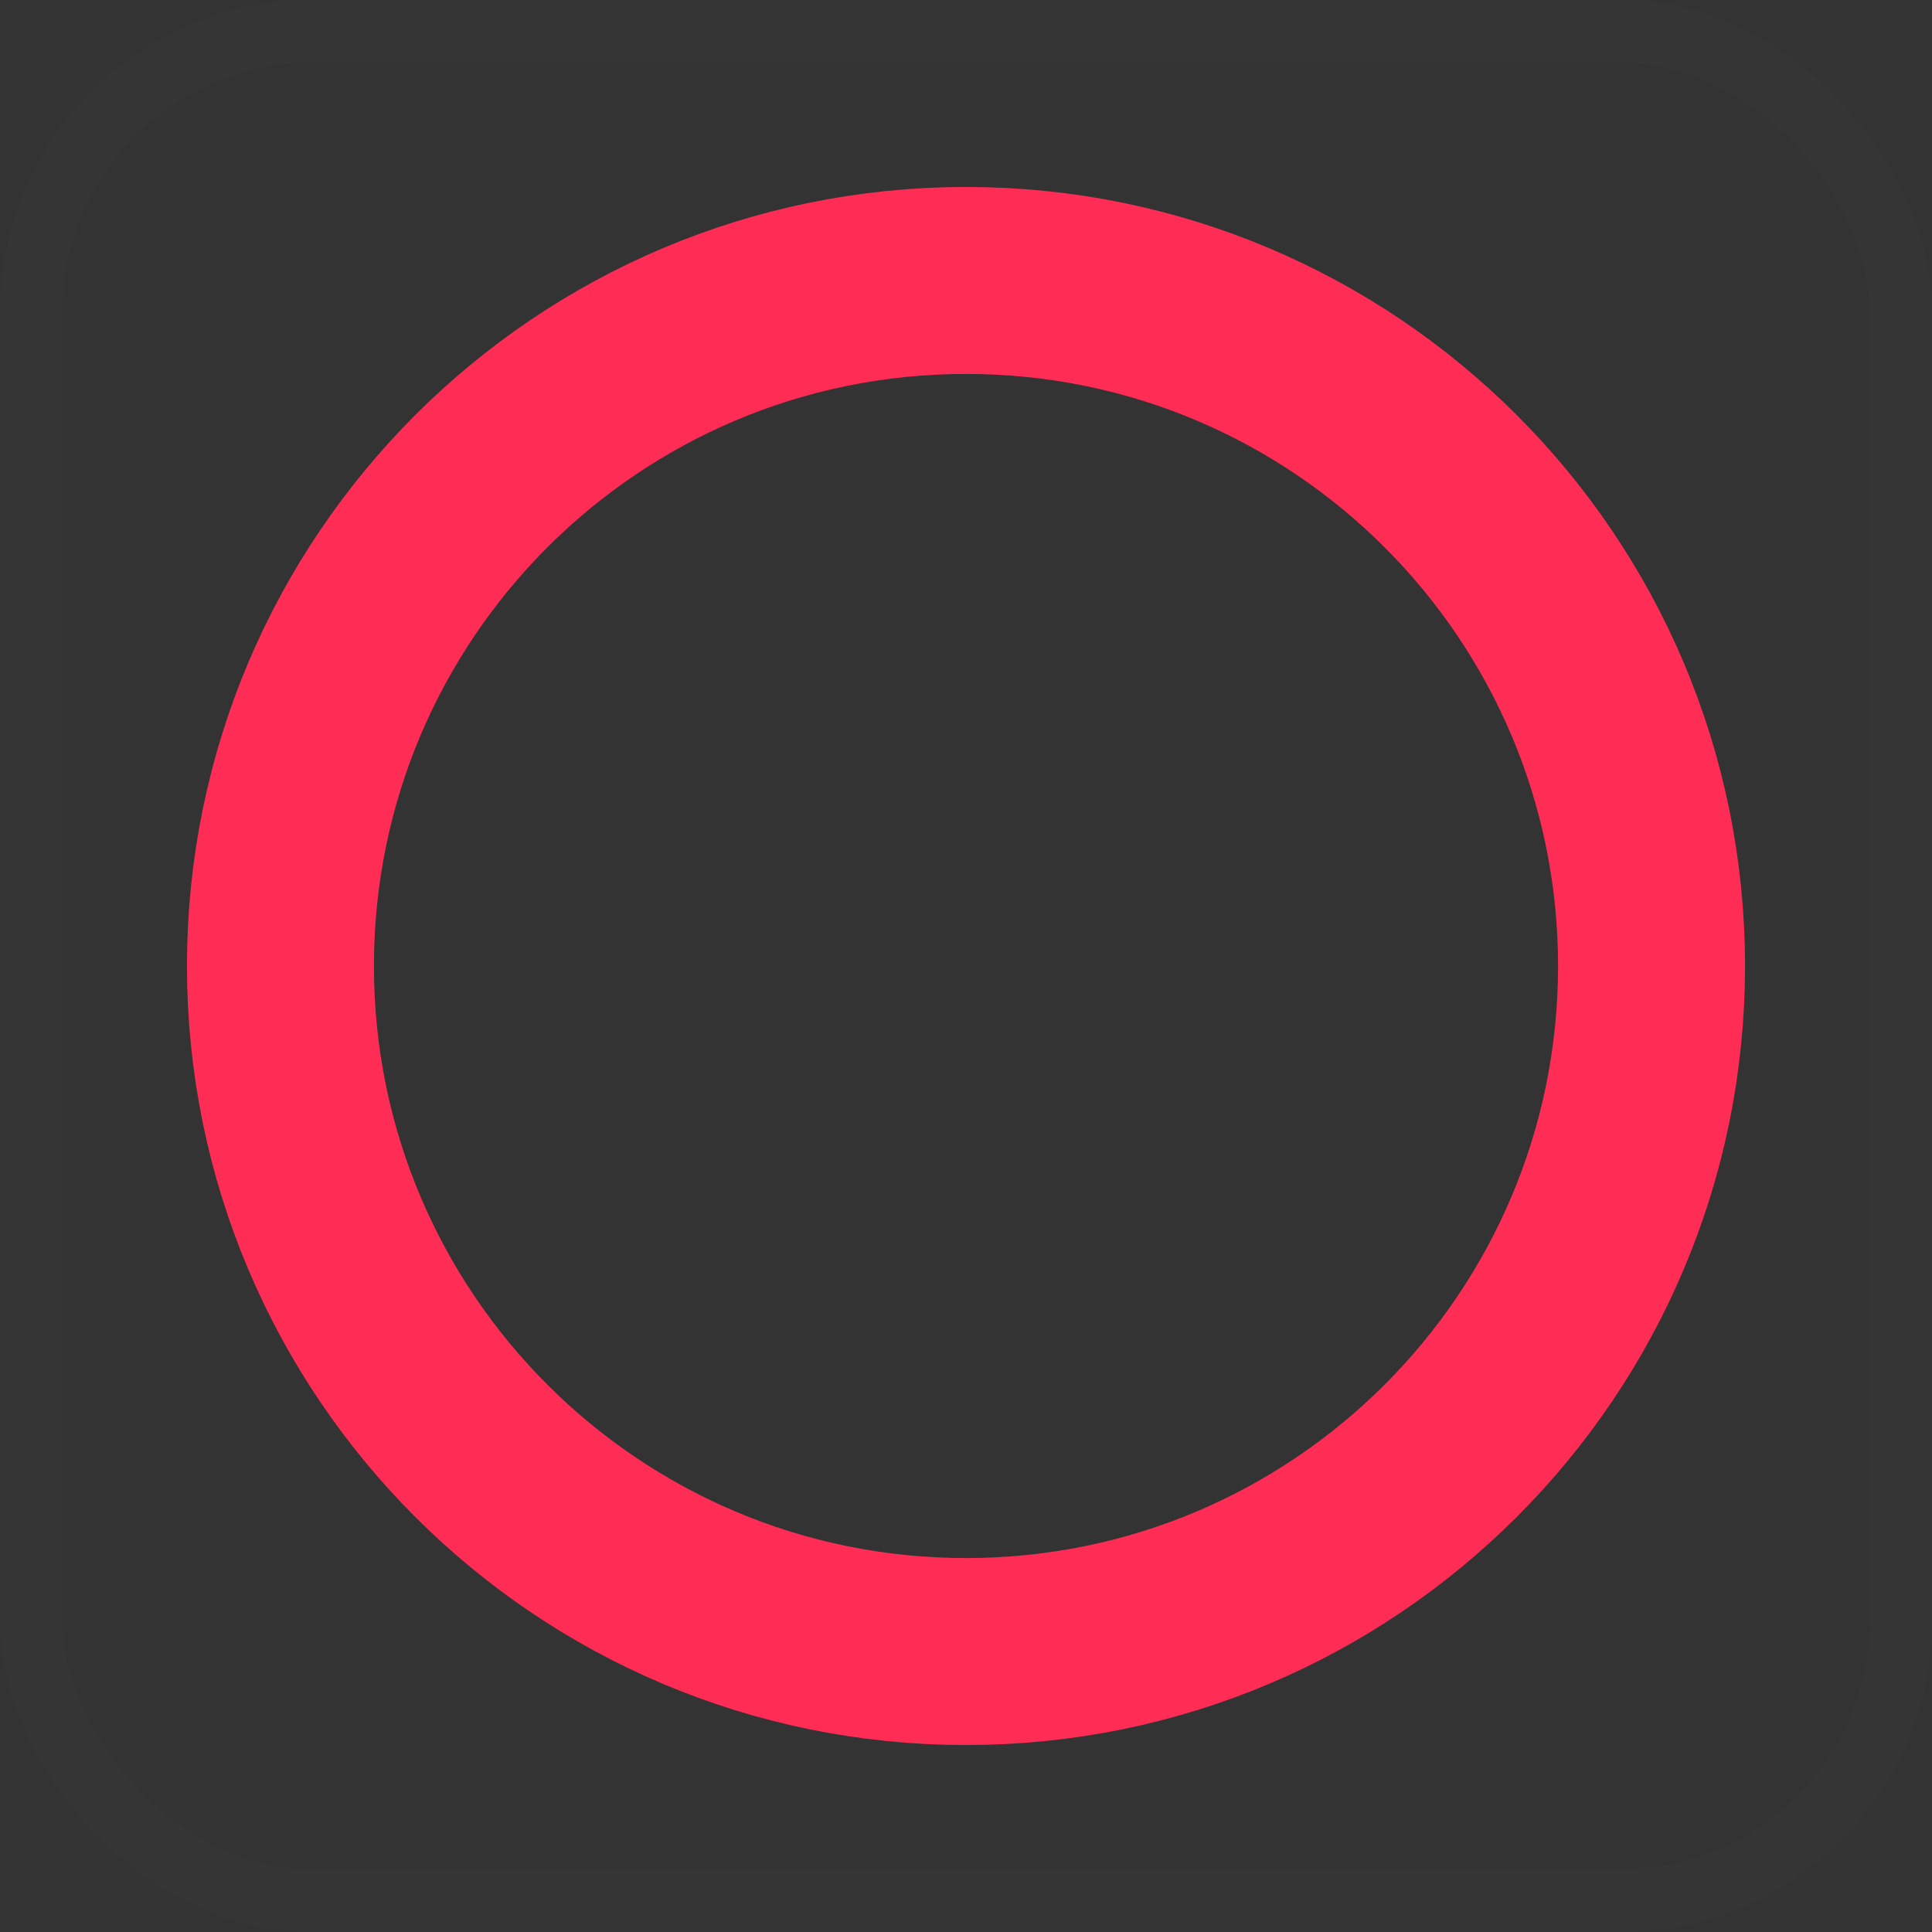 <svg width="31" height="31" viewBox="0 0 31 31" fill="none" xmlns="http://www.w3.org/2000/svg">
<rect x="0" y="0" width="31" height="31" fill="#333333" stroke="none"/>
<rect x="0.5" y="0.5" width="30" height="30" rx="4.5" stroke="white" stroke-opacity="0.01"/>
<path d="M26.5 15.5C26.5 21.575 21.575 26.5 15.5 26.5C9.425 26.5 4.5 21.575 4.5 15.5C4.5 9.425 9.425 4.5 15.5 4.5C21.575 4.5 26.5 9.425 26.5 15.5Z" stroke="#FF2D55" stroke-width="3"/>
</svg>
